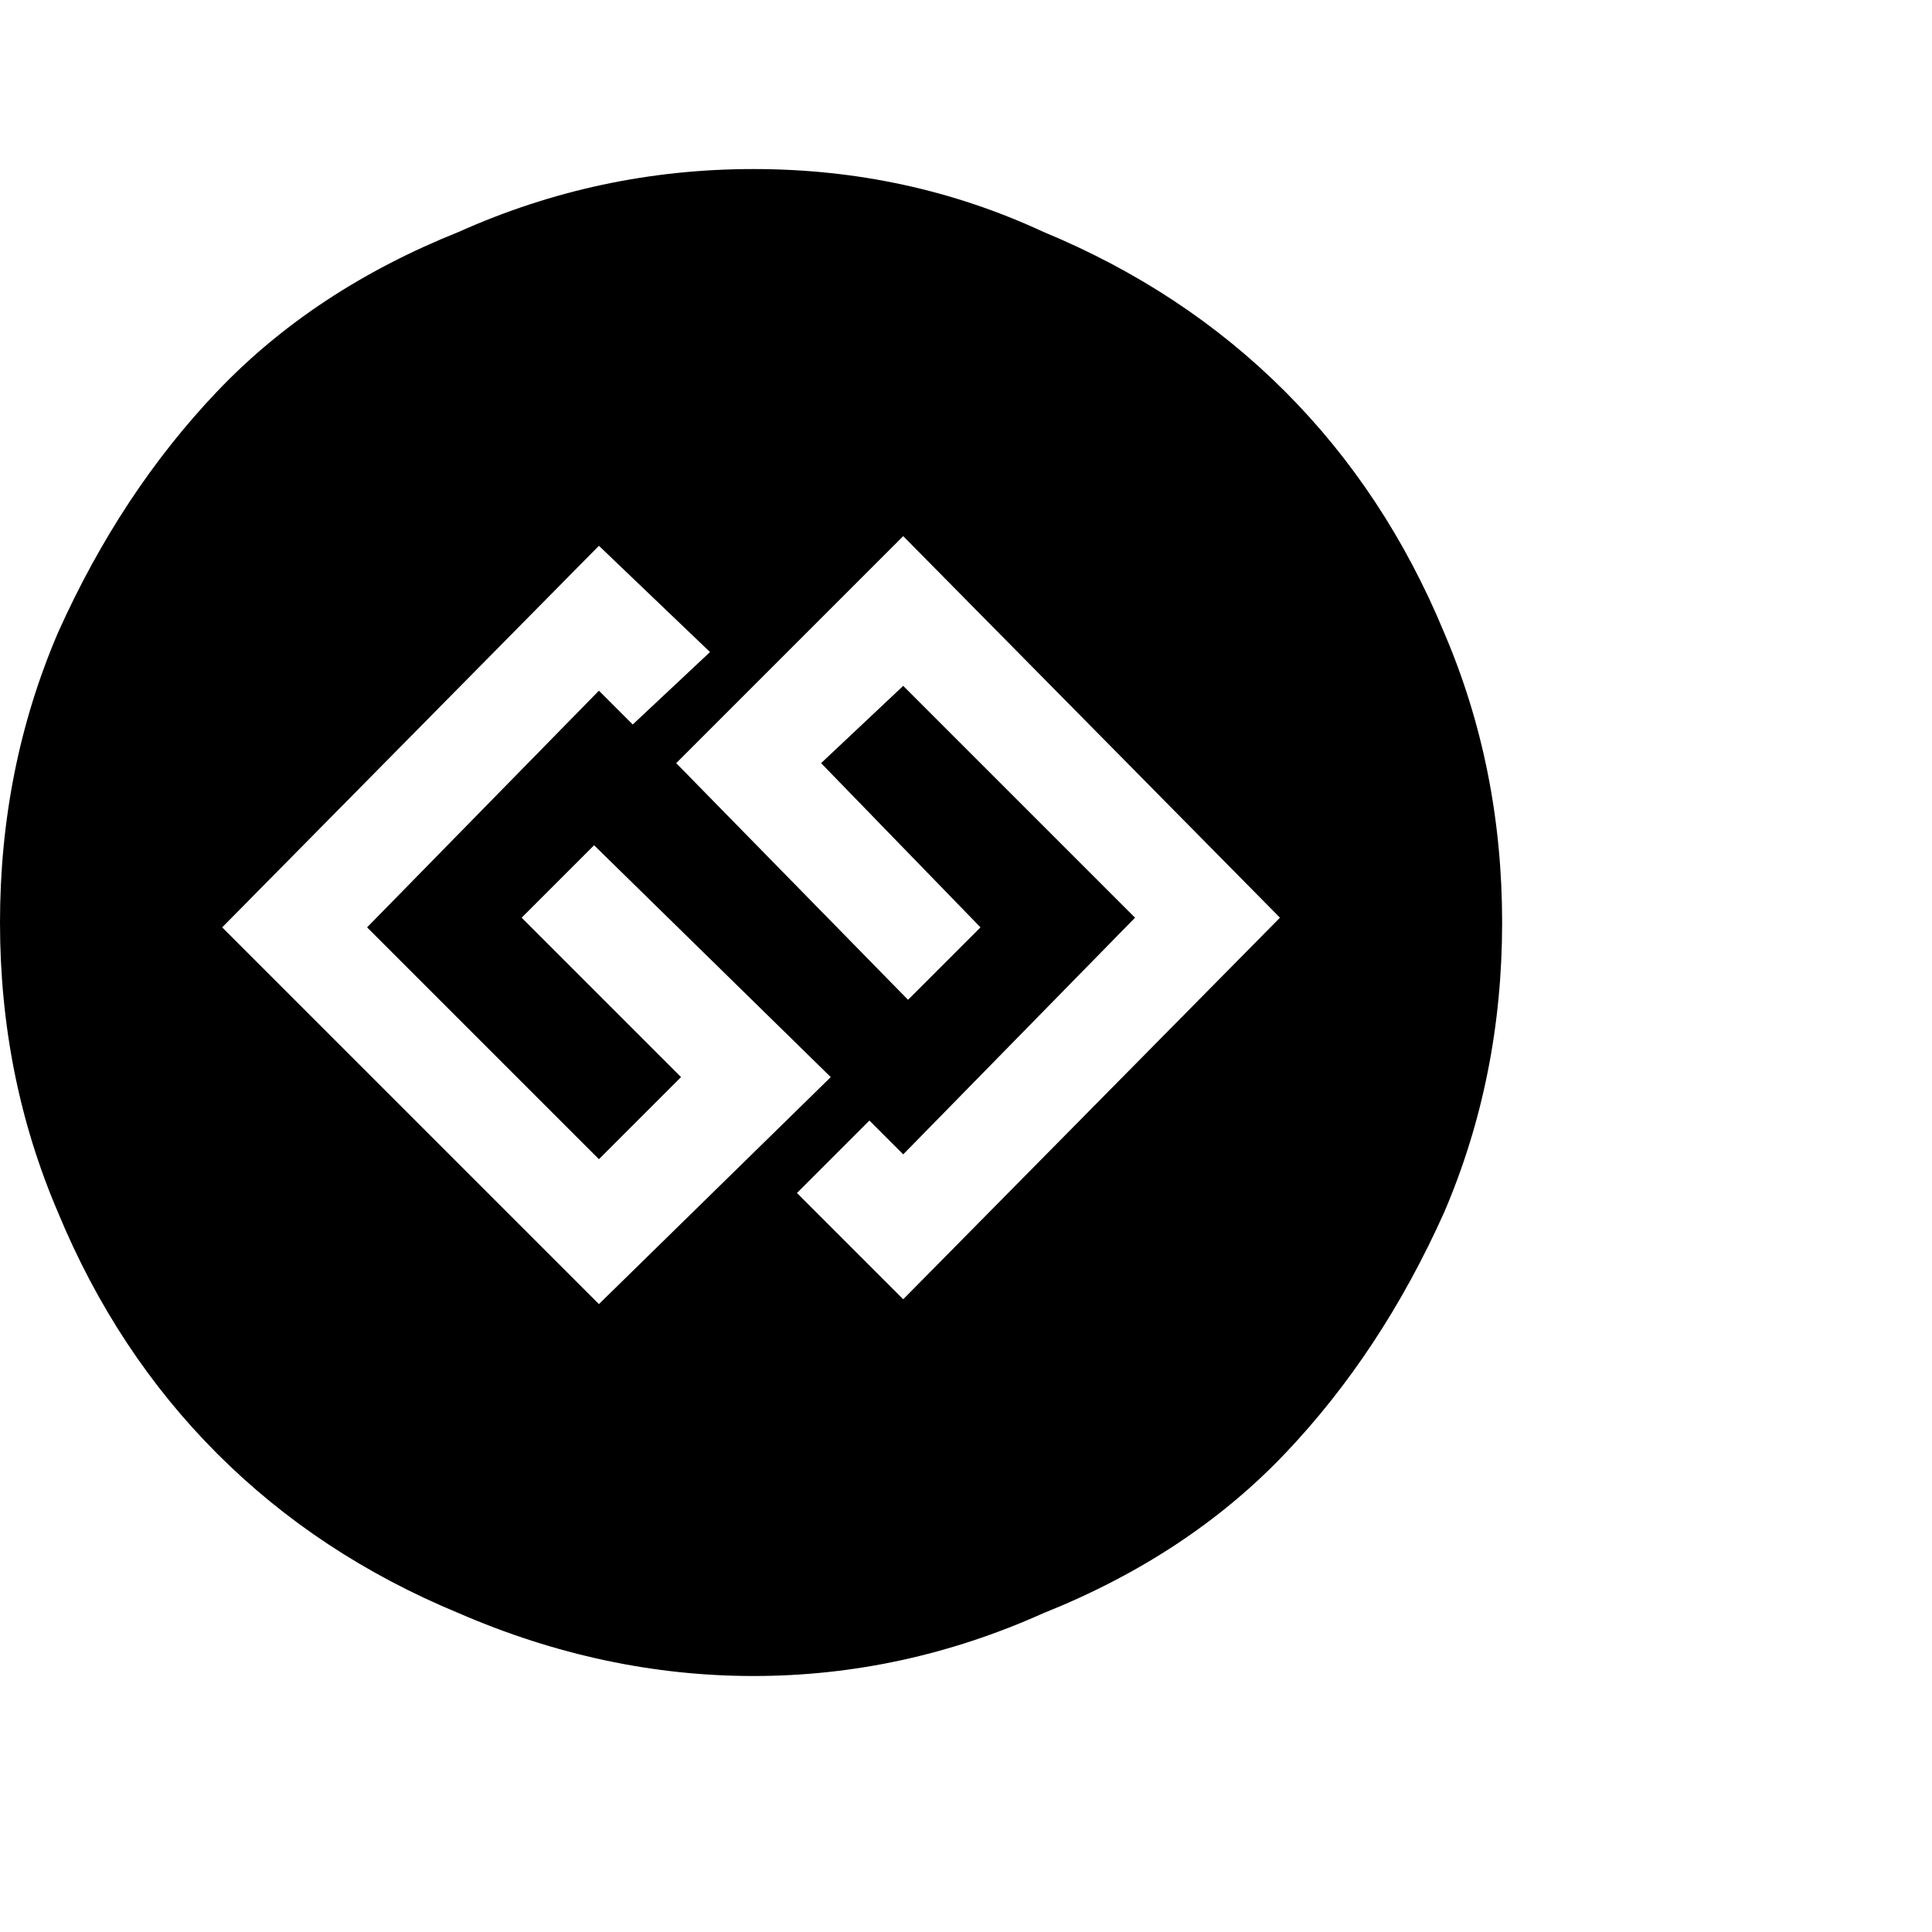 <?xml version="1.0"?><svg viewBox="0 0 40 40" xmlns="http://www.w3.org/2000/svg" height="40" width="40"><path d="m12.4 27l4.8-4.7-4.9-4.8-1.5 1.5 3.3 3.3-1.7 1.7-4.8-4.8 4.8-4.9 0.7 0.7 1.6-1.5-2.3-2.2-7.8 7.9 7.8 7.8z m6.3-0.1l7.8-7.9-7.8-7.9-4.7 4.7 4.8 4.9 1.5-1.5-3.3-3.4 1.7-1.6 4.8 4.8-4.8 4.9-0.7-0.7-1.5 1.5 2.2 2.2z m11.2-13.8q1.2 2.8 1.2 6t-1.2 6q-1.3 2.9-3.3 5t-5 3.3q-2.9 1.3-6 1.3t-6.1-1.3q-2.9-1.2-5-3.3t-3.3-5q-1.2-2.8-1.2-6t1.2-6q1.3-2.9 3.3-5t5-3.3q2.9-1.3 6.1-1.3t6 1.3q2.9 1.2 5 3.3t3.3 5z"></path></svg>